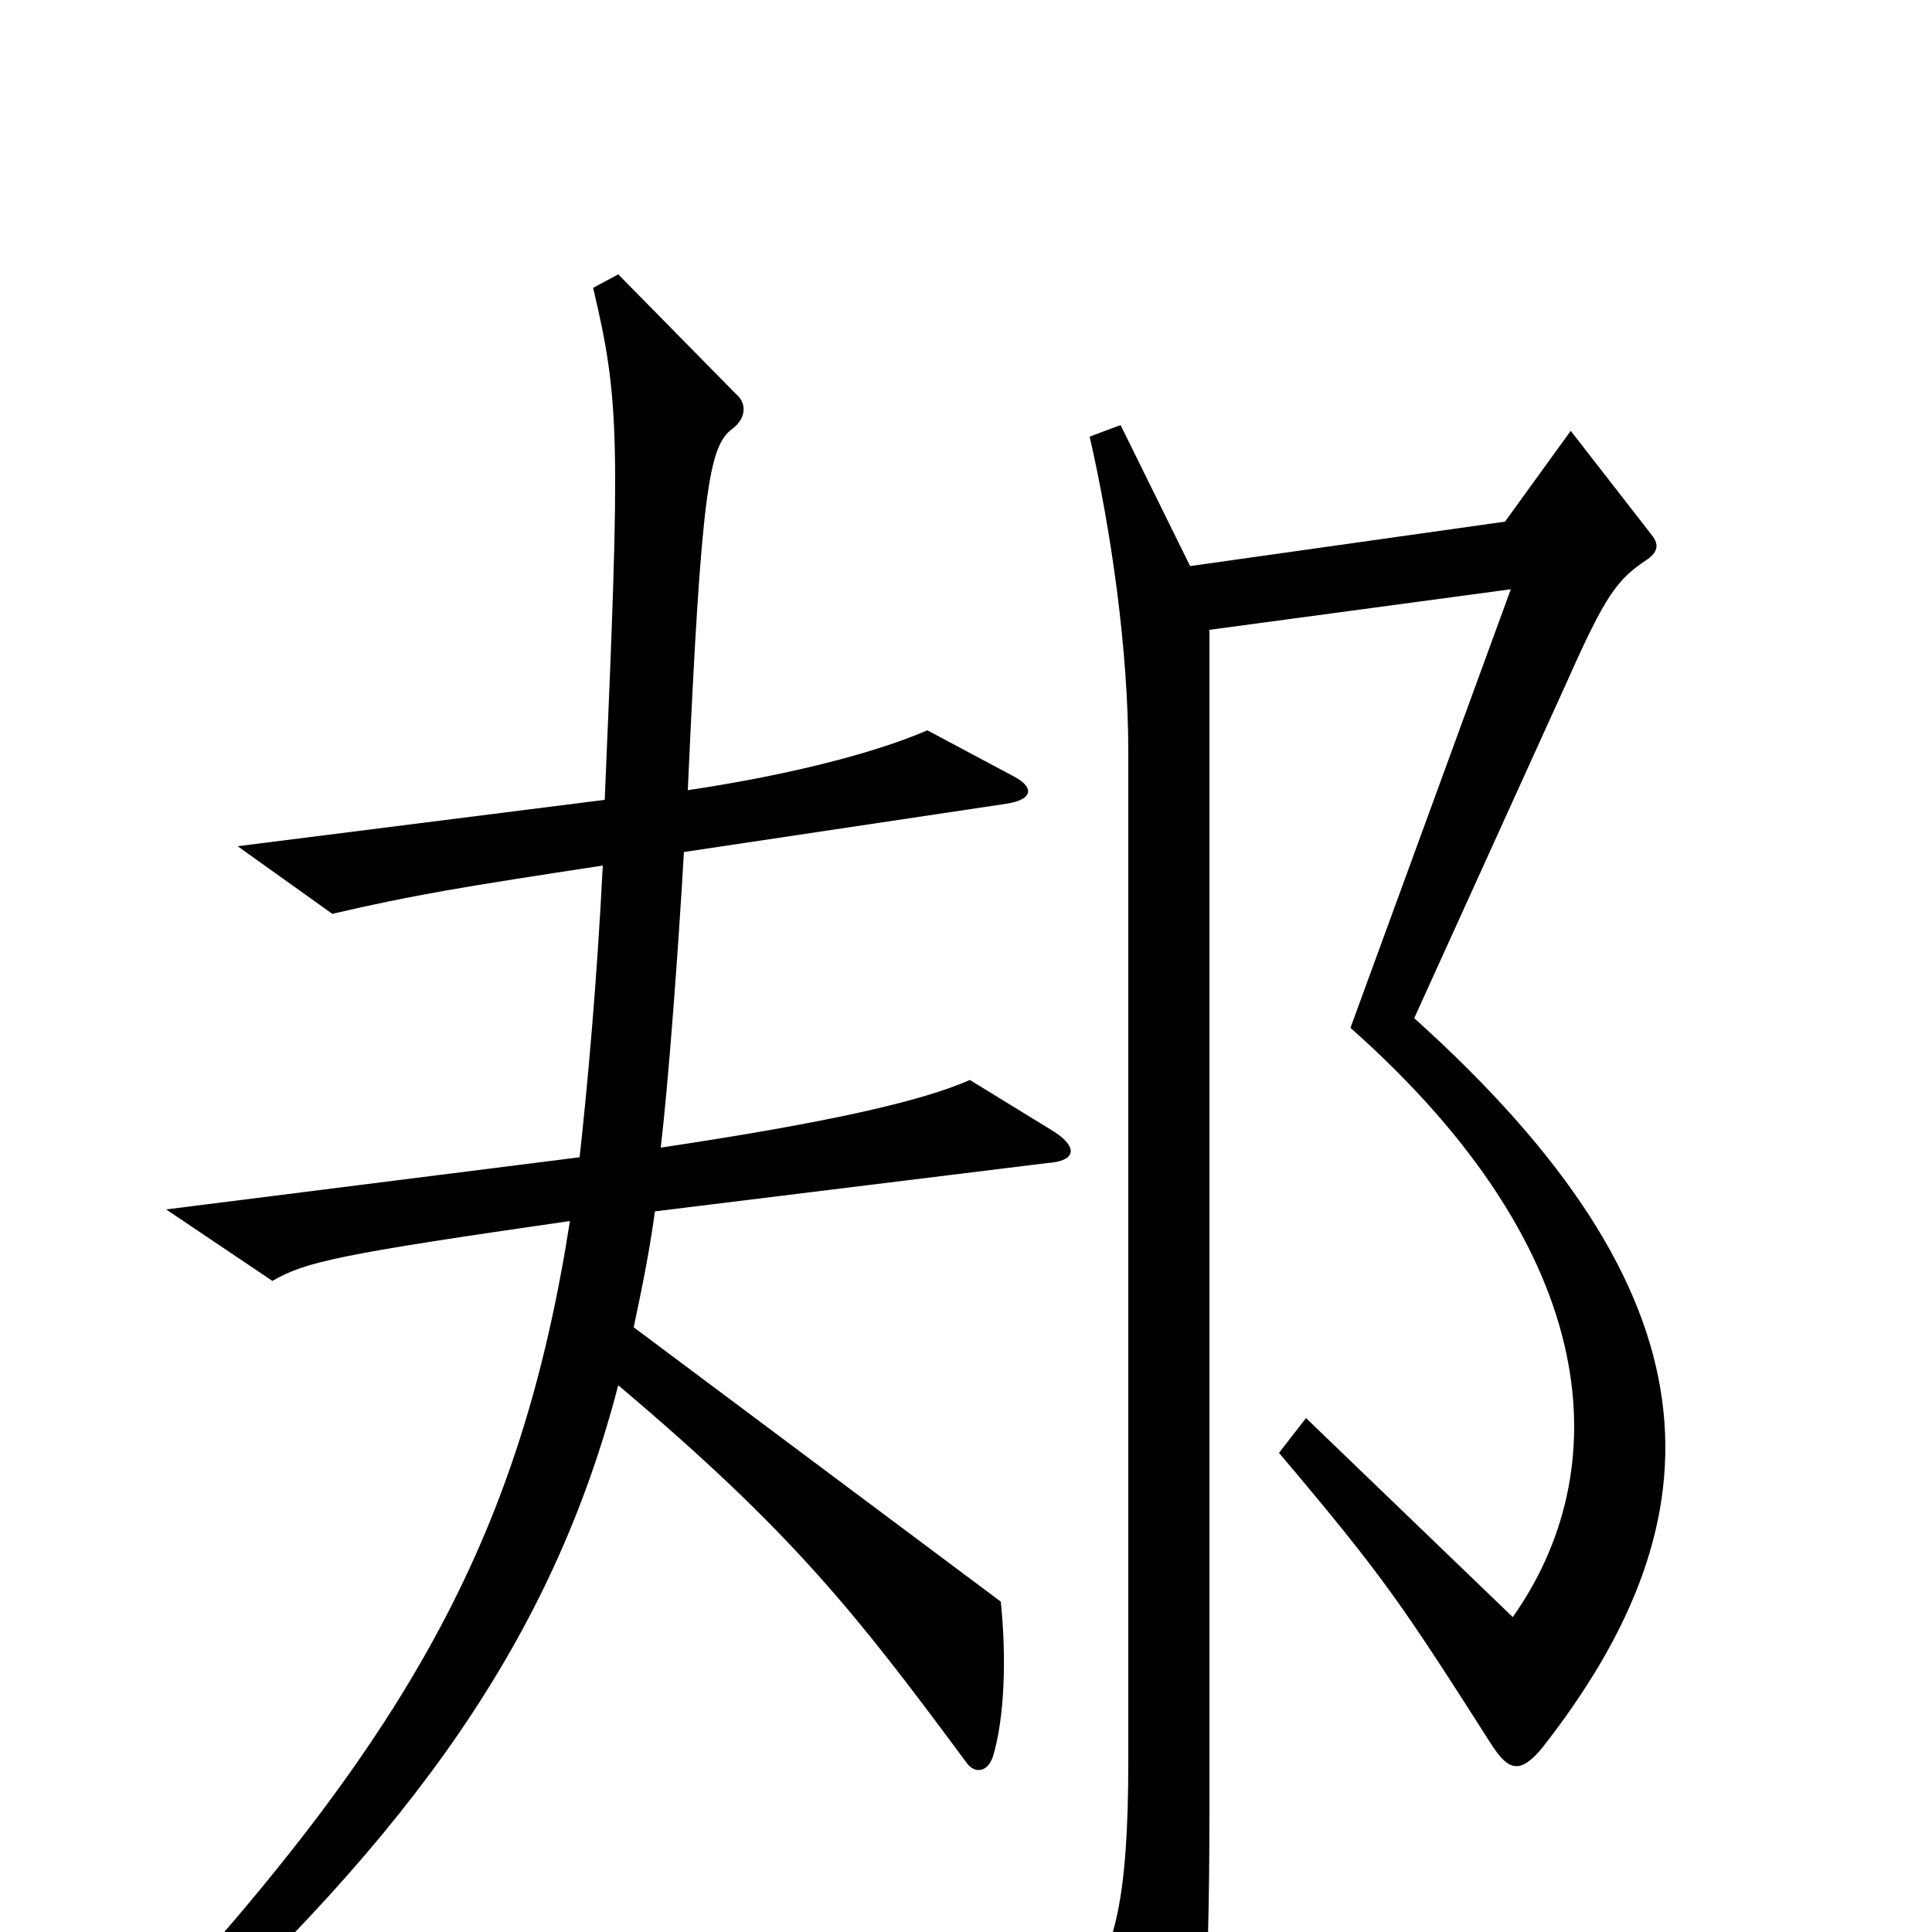 <svg xmlns="http://www.w3.org/2000/svg" viewBox="0 -1000 1000 1000">
	<path fill="#000000" d="M546 -414L502 -441C477 -430 429 -419 342 -406C346 -440 351 -507 354 -559L521 -584C534 -586 536 -592 525 -598L480 -622C450 -609 403 -598 356 -591C363 -747 367 -769 379 -778C387 -784 386 -792 381 -796L320 -858L307 -851C321 -792 321 -772 313 -586L123 -562L172 -527C215 -537 240 -541 312 -552C309 -492 304 -437 300 -401L86 -374L141 -337C158 -347 177 -351 295 -368C270 -208 214 -105 76 45L85 66C213 -51 286 -152 320 -283C410 -207 443 -165 500 -88C504 -82 511 -82 514 -91C520 -111 521 -142 518 -171L328 -313C332 -332 336 -351 339 -373L542 -398C557 -399 558 -406 546 -414ZM855 -723L813 -777L779 -730L616 -707L580 -780L564 -774C575 -726 584 -664 584 -611V-88C584 -18 577 10 561 30L603 98C609 107 612 106 615 99C622 79 626 38 626 -64V-674L782 -695L699 -468C832 -350 836 -238 783 -163L676 -266L662 -248C717 -183 726 -169 772 -97C781 -83 787 -82 798 -95C893 -216 891 -330 732 -473L811 -647C831 -692 837 -700 852 -710C858 -714 859 -718 855 -723Z"/>
</svg>